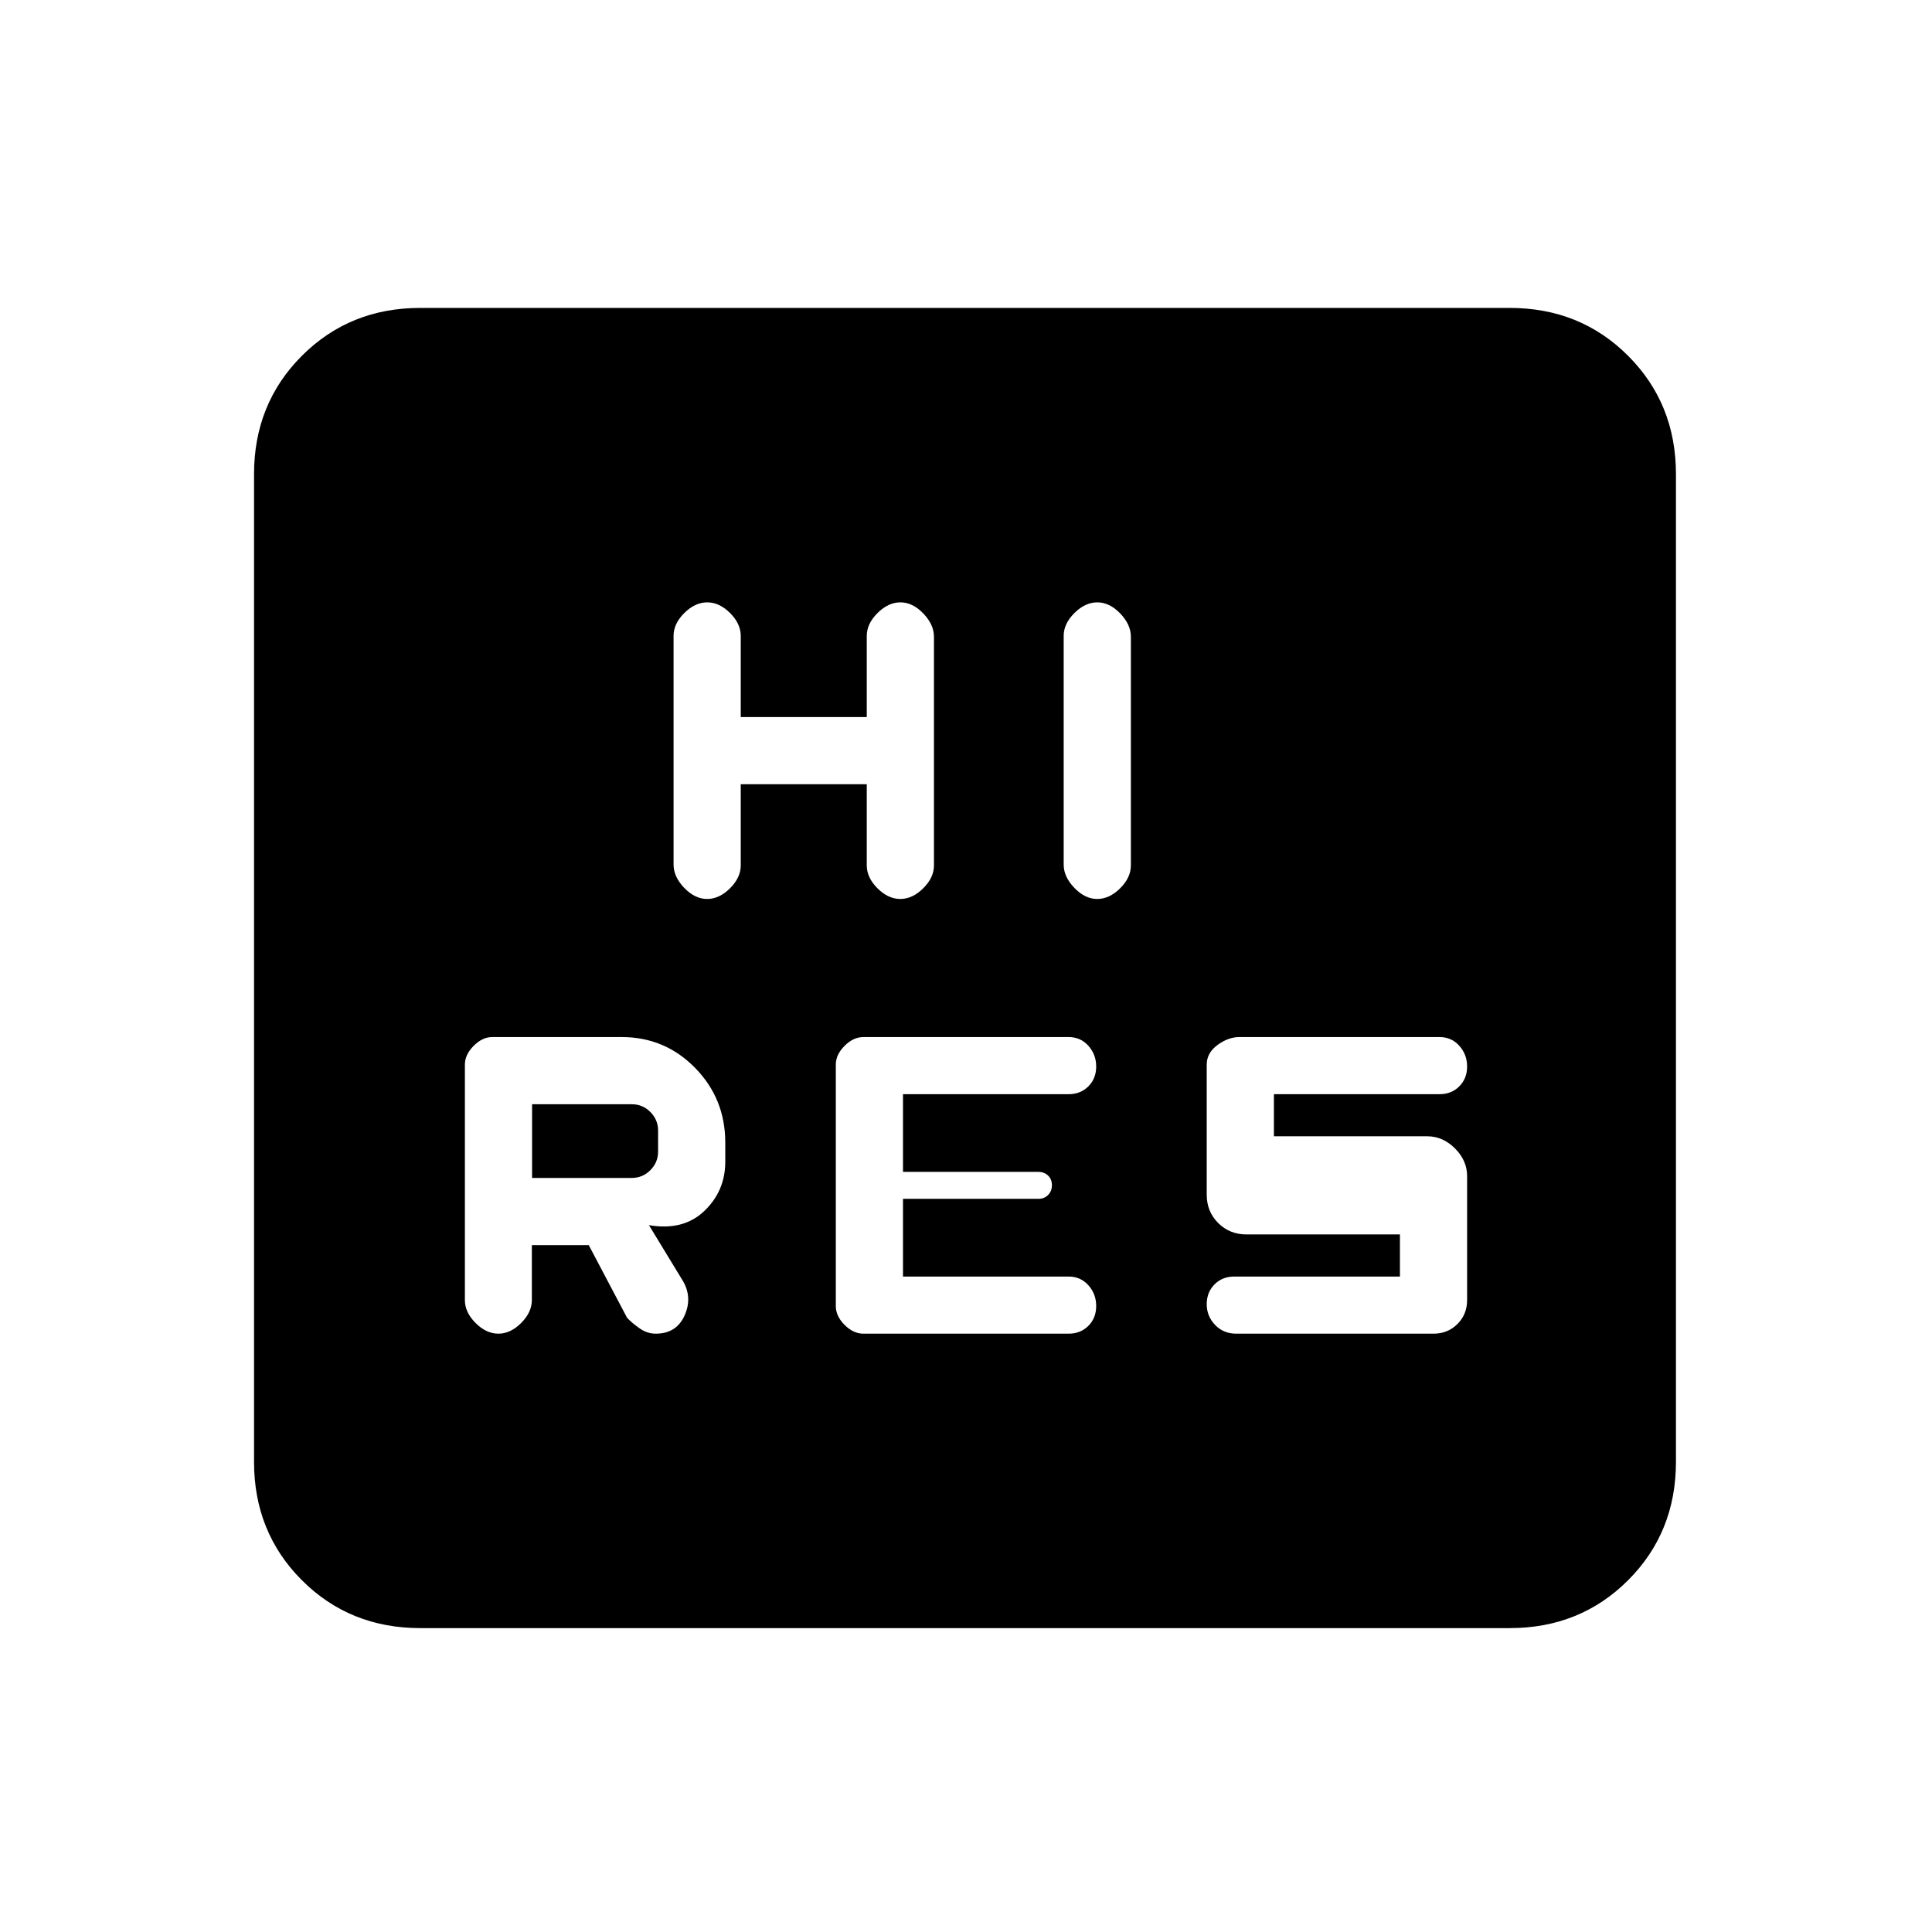 <svg xmlns="http://www.w3.org/2000/svg" height="20" viewBox="0 -960 960 960" width="20"><path d="M264.274-341.308h28.264l19.077 36.154q2.846 2.923 6.466 5.385 3.62 2.461 7.757 2.461 10.393 0 14.431-9.269 4.039-9.269-1.5-17.851l-16.307-26.803q17.077 2.923 27.5-7.029 10.423-9.953 10.423-24.509v-9.462q0-21.859-15.01-37.16-15.01-15.301-36.452-15.301h-64.406q-4.794 0-9.156 4.361Q231-435.969 231-431v117q0 6.067 5.303 11.38 5.302 5.312 11.353 5.312 6.004 0 11.311-5.312 5.307-5.313 5.307-11.38v-27.308Zm266.726 44q5.933 0 9.813-3.895 3.879-3.896 3.879-9.854 0-5.958-3.879-10.297-3.88-4.338-9.813-4.338h-82.308v-38.616H516q2.9 0 4.796-1.919 1.896-1.919 1.896-4.854 0-2.934-1.896-4.773-1.896-1.838-4.796-1.838h-67.308v-38.616H531q5.933 0 9.813-3.895 3.879-3.896 3.879-9.854 0-5.958-3.879-10.297-3.88-4.338-9.813-4.338H429q-4.969 0-9.331 4.361-4.361 4.362-4.361 9.331v120q0 4.969 4.361 9.331 4.362 4.361 9.331 4.361h102Zm164.615-28.384h-82.307q-5.934 0-9.813 3.895-3.88 3.896-3.88 9.854 0 5.958 4.163 10.297 4.163 4.338 10.53 4.338h98q7.094 0 11.893-4.799T729-314v-61.615q0-7.71-6.03-13.74t-13.739-6.03H633v-20.923h82.308q5.933 0 9.813-3.895 3.879-3.896 3.879-9.854 0-5.958-3.879-10.297-3.88-4.338-9.813-4.338h-99.465q-5.505 0-10.866 3.936-5.362 3.937-5.362 9.756v64.615q0 8.402 5.684 14.086 5.684 5.684 14.086 5.684h76.23v20.923Zm-431.23-49v-36.616h49.538q5.385 0 9.231 3.847 3.846 3.846 3.846 9.23v10.462q0 5.384-3.846 9.23-3.846 3.847-9.231 3.847h-49.538Zm103.692-195.616h62.615V-530q0 6.067 5.303 11.38 5.303 5.312 11.354 5.312 6.051 0 11.389-5.297 5.339-5.298 5.339-11.341v-113.677q0-6.044-5.303-11.557-5.303-5.512-11.354-5.512-6.051 0-11.389 5.312-5.339 5.313-5.339 11.38v40.308h-62.615V-644q0-6.067-5.303-11.38-5.303-5.312-11.354-5.312-6.051 0-11.389 5.297-5.339 5.298-5.339 11.341v113.677q0 6.044 5.303 11.557 5.303 5.512 11.354 5.512 6.051 0 11.389-5.312 5.339-5.313 5.339-11.38v-40.308Zm160.462-73.746v113.677q0 6.044 5.302 11.557 5.303 5.512 11.354 5.512 6.051 0 11.39-5.297 5.338-5.298 5.338-11.341v-113.677q0-6.044-5.302-11.557-5.303-5.512-11.354-5.512-6.051 0-11.39 5.297-5.338 5.298-5.338 11.341ZM208.846-151q-35.04 0-58.828-23.787-23.788-23.788-23.788-58.828v-490.77q0-35.04 23.788-58.828Q173.806-807 208.846-807h541.308q35.04 0 58.828 23.787 23.788 23.788 23.788 58.828v490.77q0 35.04-23.788 58.828Q785.194-151 750.154-151H208.846Z"/></svg>